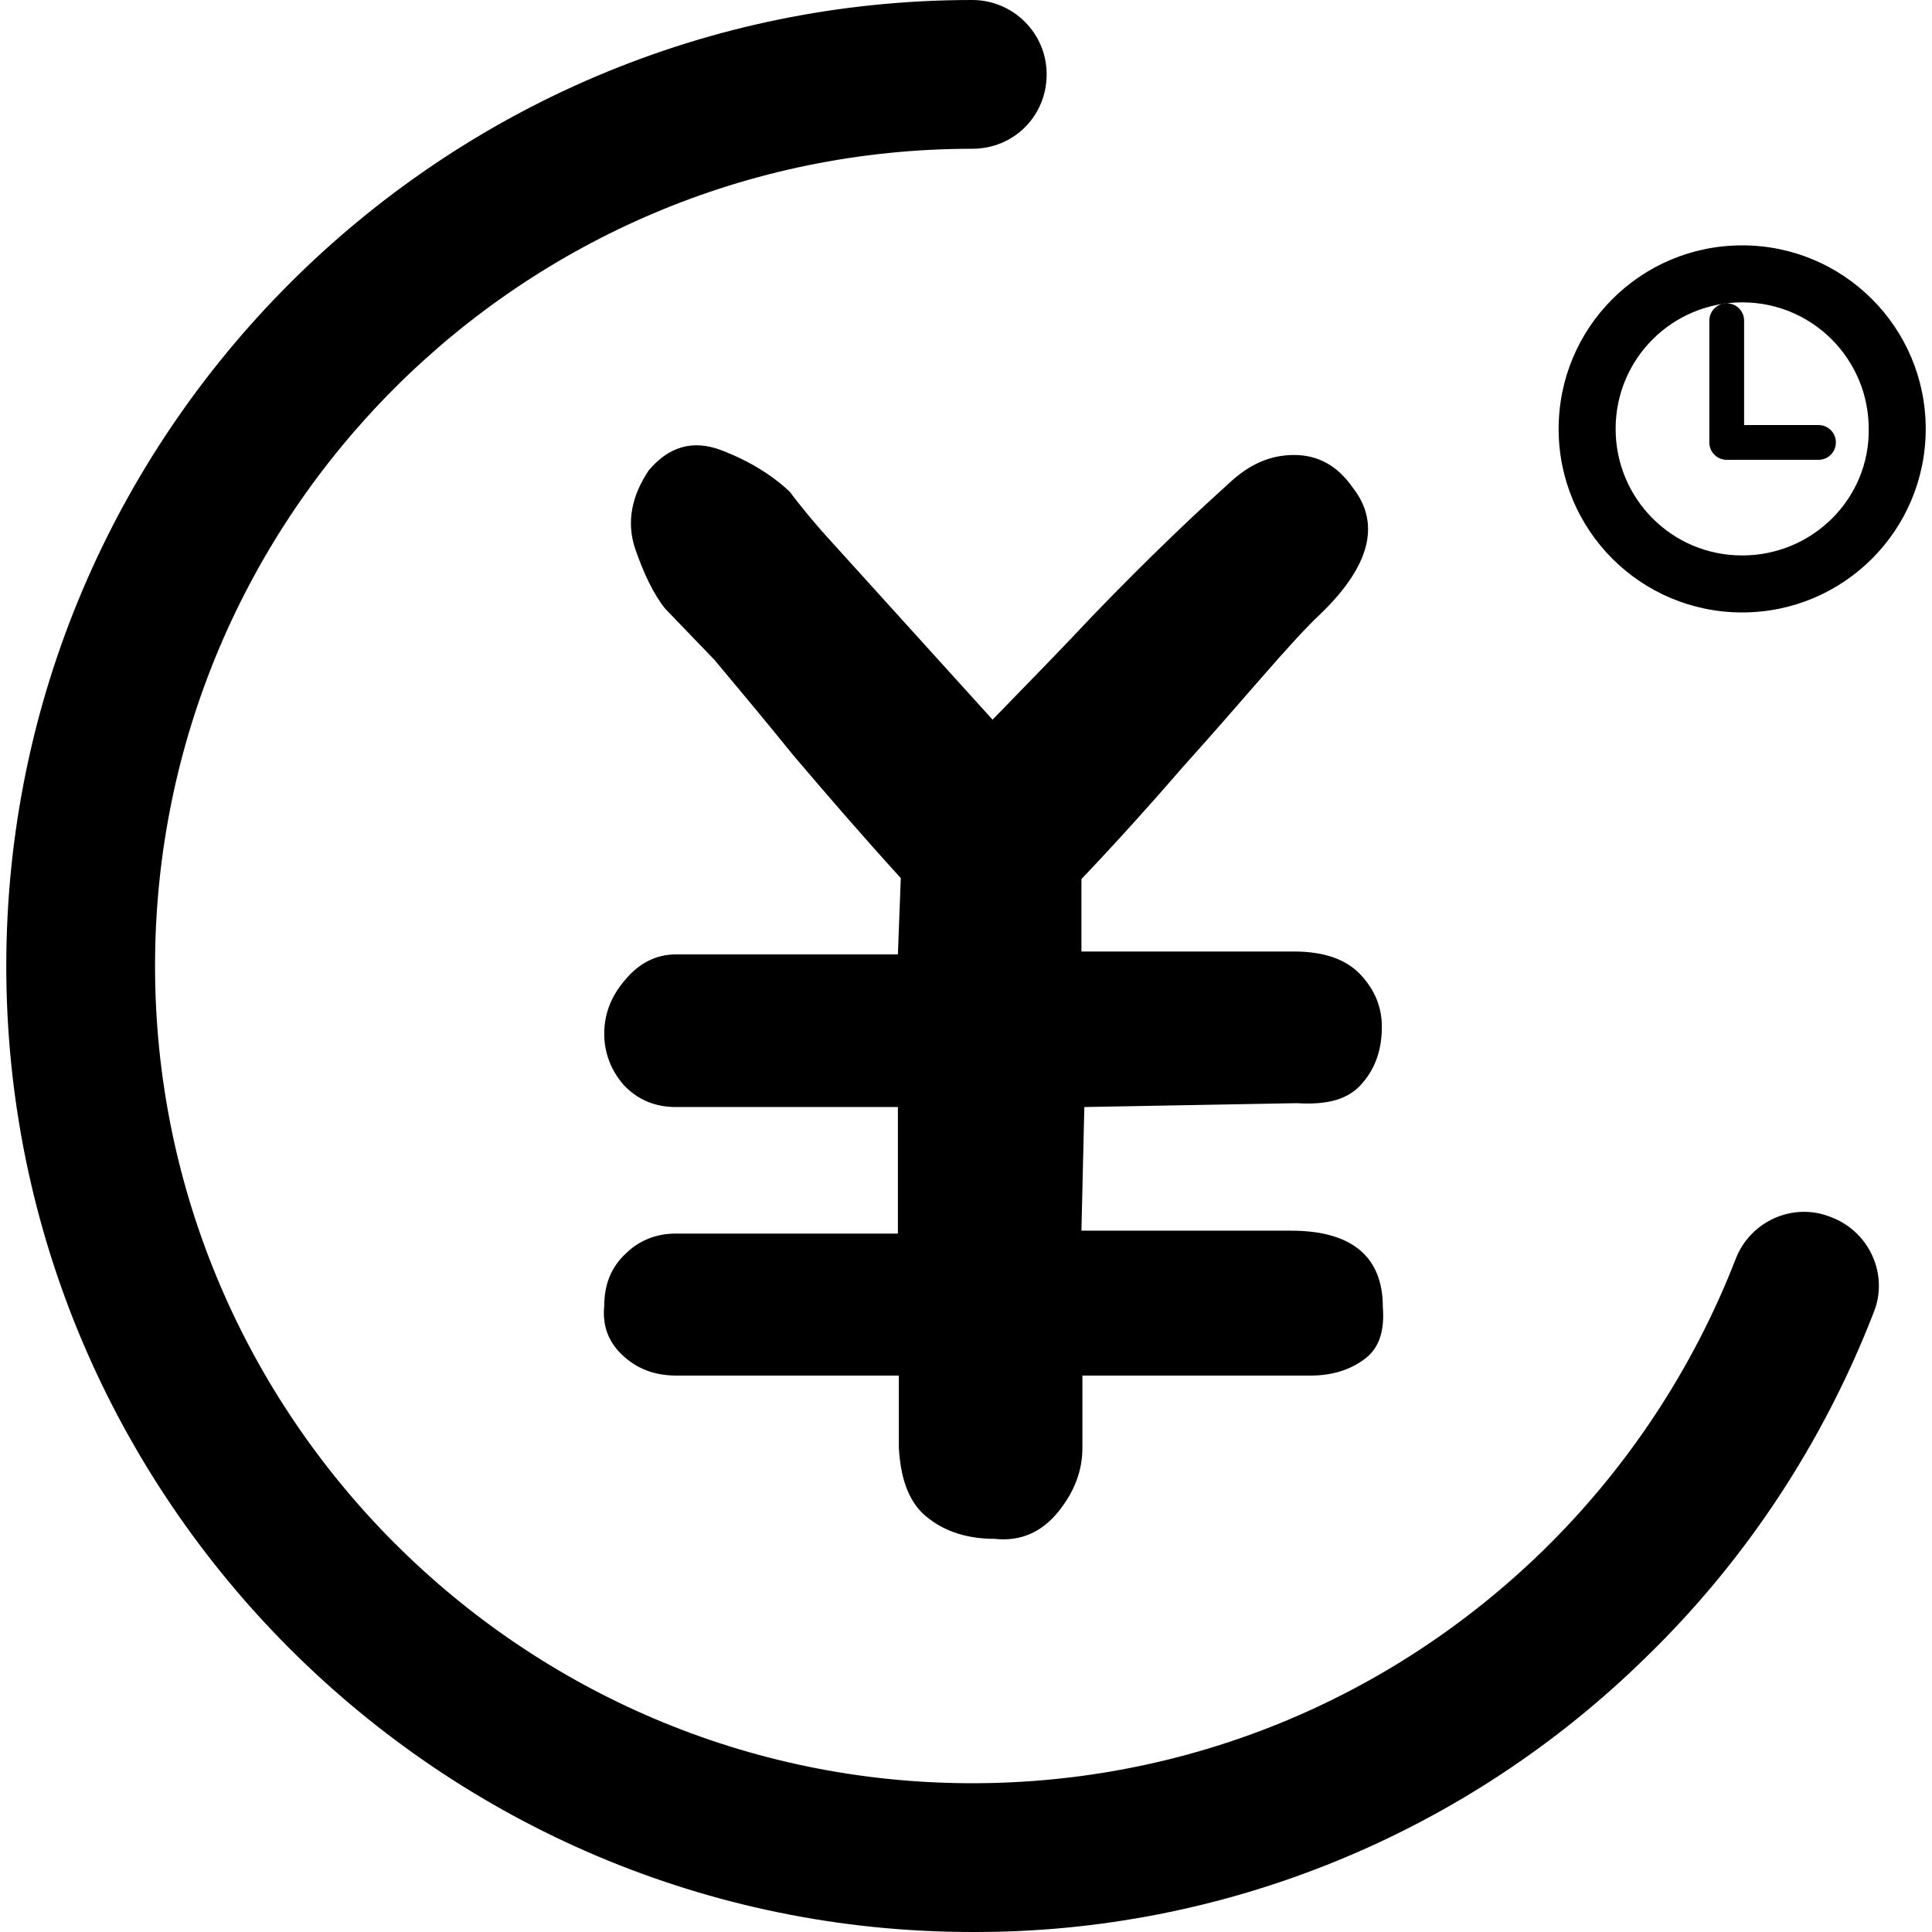 <?xml version="1.0" standalone="no"?><!DOCTYPE svg PUBLIC "-//W3C//DTD SVG 1.1//EN" "http://www.w3.org/Graphics/SVG/1.1/DTD/svg11.dtd"><svg t="1595823020457" class="icon" viewBox="0 0 1024 1024" version="1.1" xmlns="http://www.w3.org/2000/svg" p-id="10880" xmlns:xlink="http://www.w3.org/1999/xlink" width="200" height="200"><defs><style type="text/css"></style></defs><path d="M515.326 1023.996C233.215 1023.996 3.328 794.109 3.328 511.998S233.215 0 515.326 0c21.504 0 39.424 17.408 39.424 39.424s-17.408 39.424-39.424 39.424c-239.103 0-433.15 194.047-433.15 433.15 0 238.591 194.559 433.15 433.15 433.15 113.664 0 221.183-44.032 302.591-123.392 44.544-43.52 79.36-96.256 101.888-154.111 7.68-20.48 30.72-30.72 50.688-22.528 20.48 7.68 30.72 30.72 22.528 50.688-26.624 68.608-67.584 131.072-120.32 182.271-95.232 93.696-223.743 146.431-357.375 145.919M923.389 130.048c-53.76 0-97.28 43.52-97.28 97.28s43.52 97.28 97.28 97.28 97.28-43.52 97.28-97.28-43.52-97.28-97.28-97.28m0 164.351c-37.376 0-67.072-30.208-67.072-67.072 0-37.376 30.208-67.072 67.072-67.072 37.376 0 67.072 30.208 67.072 67.072 0.512 36.864-29.696 67.072-67.072 67.072m-8.192-50.688c-5.12 0-9.216-4.096-9.216-9.216V169.983c0-5.12 4.096-9.216 9.216-9.216s9.216 4.096 9.216 9.216V225.279h39.424c5.12 0 9.216 4.096 9.216 9.216s-4.096 9.216-9.216 9.216h-48.64z" p-id="10881"></path><path d="M526.078 381.439l-83.456-92.16c-11.776-12.8-19.456-22.528-24.064-28.672-9.216-8.704-21.504-16.384-36.352-22.016-14.848-5.632-27.648-2.048-38.4 10.752-9.216 13.824-11.776 27.648-7.168 41.472 4.608 13.312 9.728 24.064 15.872 31.744l26.112 27.136c12.8 15.36 26.624 31.744 41.472 50.176 17.408 20.48 36.352 42.496 57.344 65.536l-1.536 40.448h-117.76c-10.24 0-19.456 4.608-26.624 13.312-7.68 8.704-11.264 18.432-11.264 28.672s3.584 19.456 10.24 27.136c7.168 7.68 16.384 11.776 27.648 11.776h117.76v67.072h-117.76c-10.24 0-19.456 3.584-26.624 10.752-7.68 7.168-11.264 16.384-11.264 27.648-1.024 10.24 2.048 18.944 9.728 26.112 7.68 7.168 16.896 10.752 28.672 10.752h117.76v38.4c1.024 17.92 6.144 30.208 15.872 37.376 9.216 7.168 20.992 10.752 34.816 10.752 13.824 1.536 25.088-3.584 33.792-14.336 8.704-10.752 12.8-22.016 12.8-33.792v-38.4H694.526c11.776 0 20.992-3.072 28.672-8.704s10.752-14.848 9.728-27.648c0-26.624-16.384-40.448-48.64-40.448h-111.104l1.536-65.536 112.64-2.048c16.384 1.024 27.648-2.048 34.816-10.752 7.168-8.192 10.24-18.432 10.24-29.696 0-10.24-3.584-19.456-11.264-27.648-7.68-8.192-19.456-12.288-35.328-12.288h-112.64V465.918c19.456-20.48 37.376-40.448 53.76-59.392 13.824-15.36 27.648-31.232 41.472-47.104 13.824-15.872 24.064-27.136 31.232-33.792 26.624-25.6 32.256-48.128 17.408-67.072-8.192-11.776-18.432-17.408-31.232-17.408-12.8 0-24.064 5.12-34.816 15.36-5.632 5.12-15.872 14.336-29.696 27.648-13.824 13.312-27.648 27.136-41.472 41.472-15.872 16.896-33.792 35.328-53.76 55.808" p-id="10882"></path></svg>